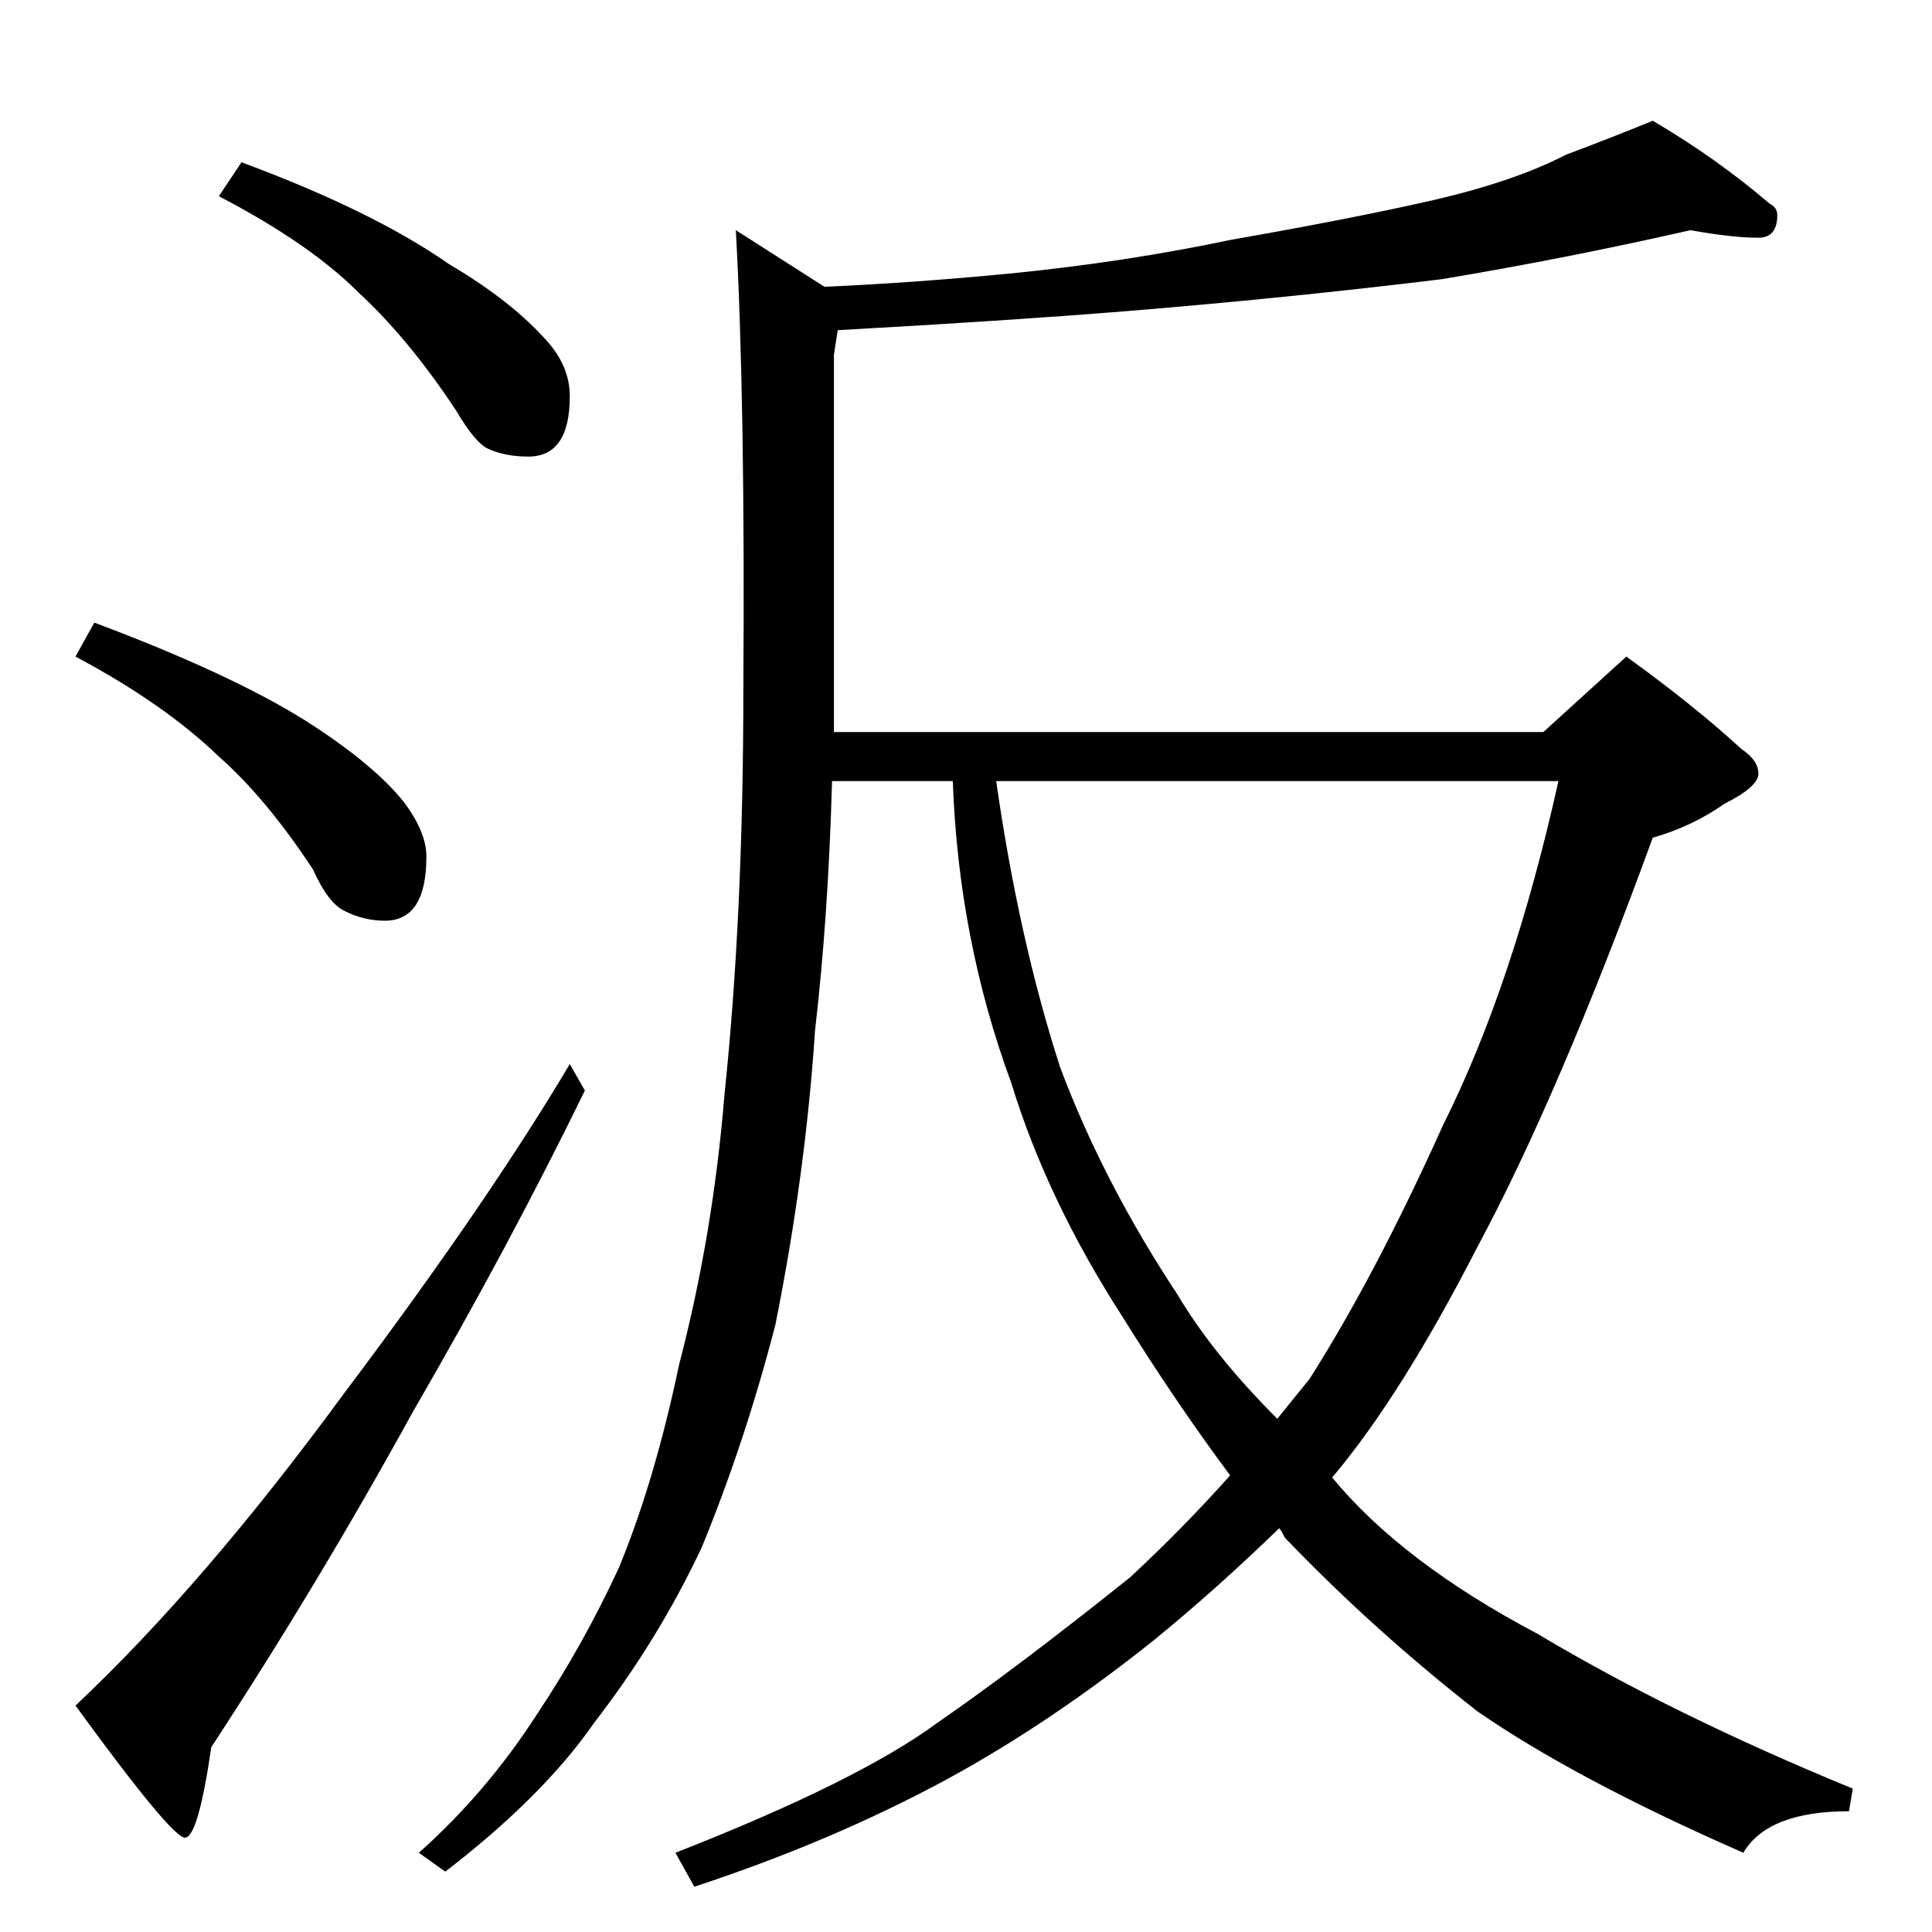 <?xml version="1.0" standalone="no"?>
<!DOCTYPE svg PUBLIC "-//W3C//DTD SVG 1.1//EN" "http://www.w3.org/Graphics/SVG/1.1/DTD/svg11.dtd" >
<svg xmlns="http://www.w3.org/2000/svg" xmlns:xlink="http://www.w3.org/1999/xlink" version="1.1" viewBox="0 -204 1024 1024">
  <g transform="matrix(1 0 0 -1 0 820)">
   <path fill="currentColor"
d="M128 938q70 -26 110 -54q34 -20 53 -42q11 -13 11 -28q0 -32 -22 -32q-12 0 -21 4q-7 3 -17 20q-25 38 -52 63q-26 26 -74 51zM50 694q72 -27 112 -52q36 -23 52 -43q12 -16 12 -29q0 -34 -22 -34q-11 0 -21 5q-9 4 -17 22q-25 38 -50 60q-29 28 -76 53zM302 460l8 -14
q-40 -82 -91 -170q-50 -91 -107 -178q-7 -48 -14 -48t-58 70q68 64 142 165q76 101 120 175zM390 902l47 -30q46 2 98 7q61 6 118 18q63 11 107 21q43 10 70 24q24 9 46 18q34 -20 62 -44q4 -2 4 -6q0 -12 -10 -12q-14 0 -36 4q-66 -15 -132 -26q-82 -10 -168 -17
q-62 -5 -152 -10l-2 -13v-200h376l44 40q36 -26 61 -49q9 -6 9 -13t-18 -16q-17 -12 -38 -18q-50 -137 -93 -217q-40 -78 -76 -121l-1 -1q37 -45 109 -83q72 -43 167 -82l-2 -12q-43 0 -56 -22q-89 39 -141 75q-55 43 -102 92q-2 4 -3 5q-33 -32 -66 -59q-55 -44 -110 -74
q-61 -33 -134 -57l-10 18q97 38 139 69q42 29 102 77q28 26 53 54q-29 39 -57 84q-40 62 -59 124q-28 76 -31 160h-64q-2 -72 -9 -132q-5 -76 -21 -156q-16 -62 -39 -118q-23 -49 -57 -93q-27 -39 -79 -79l-14 10q36 32 63 74q24 36 43 77q19 46 32 108q18 69 24 143
q10 95 10 216q1 152 -4 242zM528 610q12 -84 34 -152q23 -61 62 -120q19 -32 53 -66q8 10 17 21q35 55 71 135q37 74 61 182h-298z" />
  </g>

</svg>
